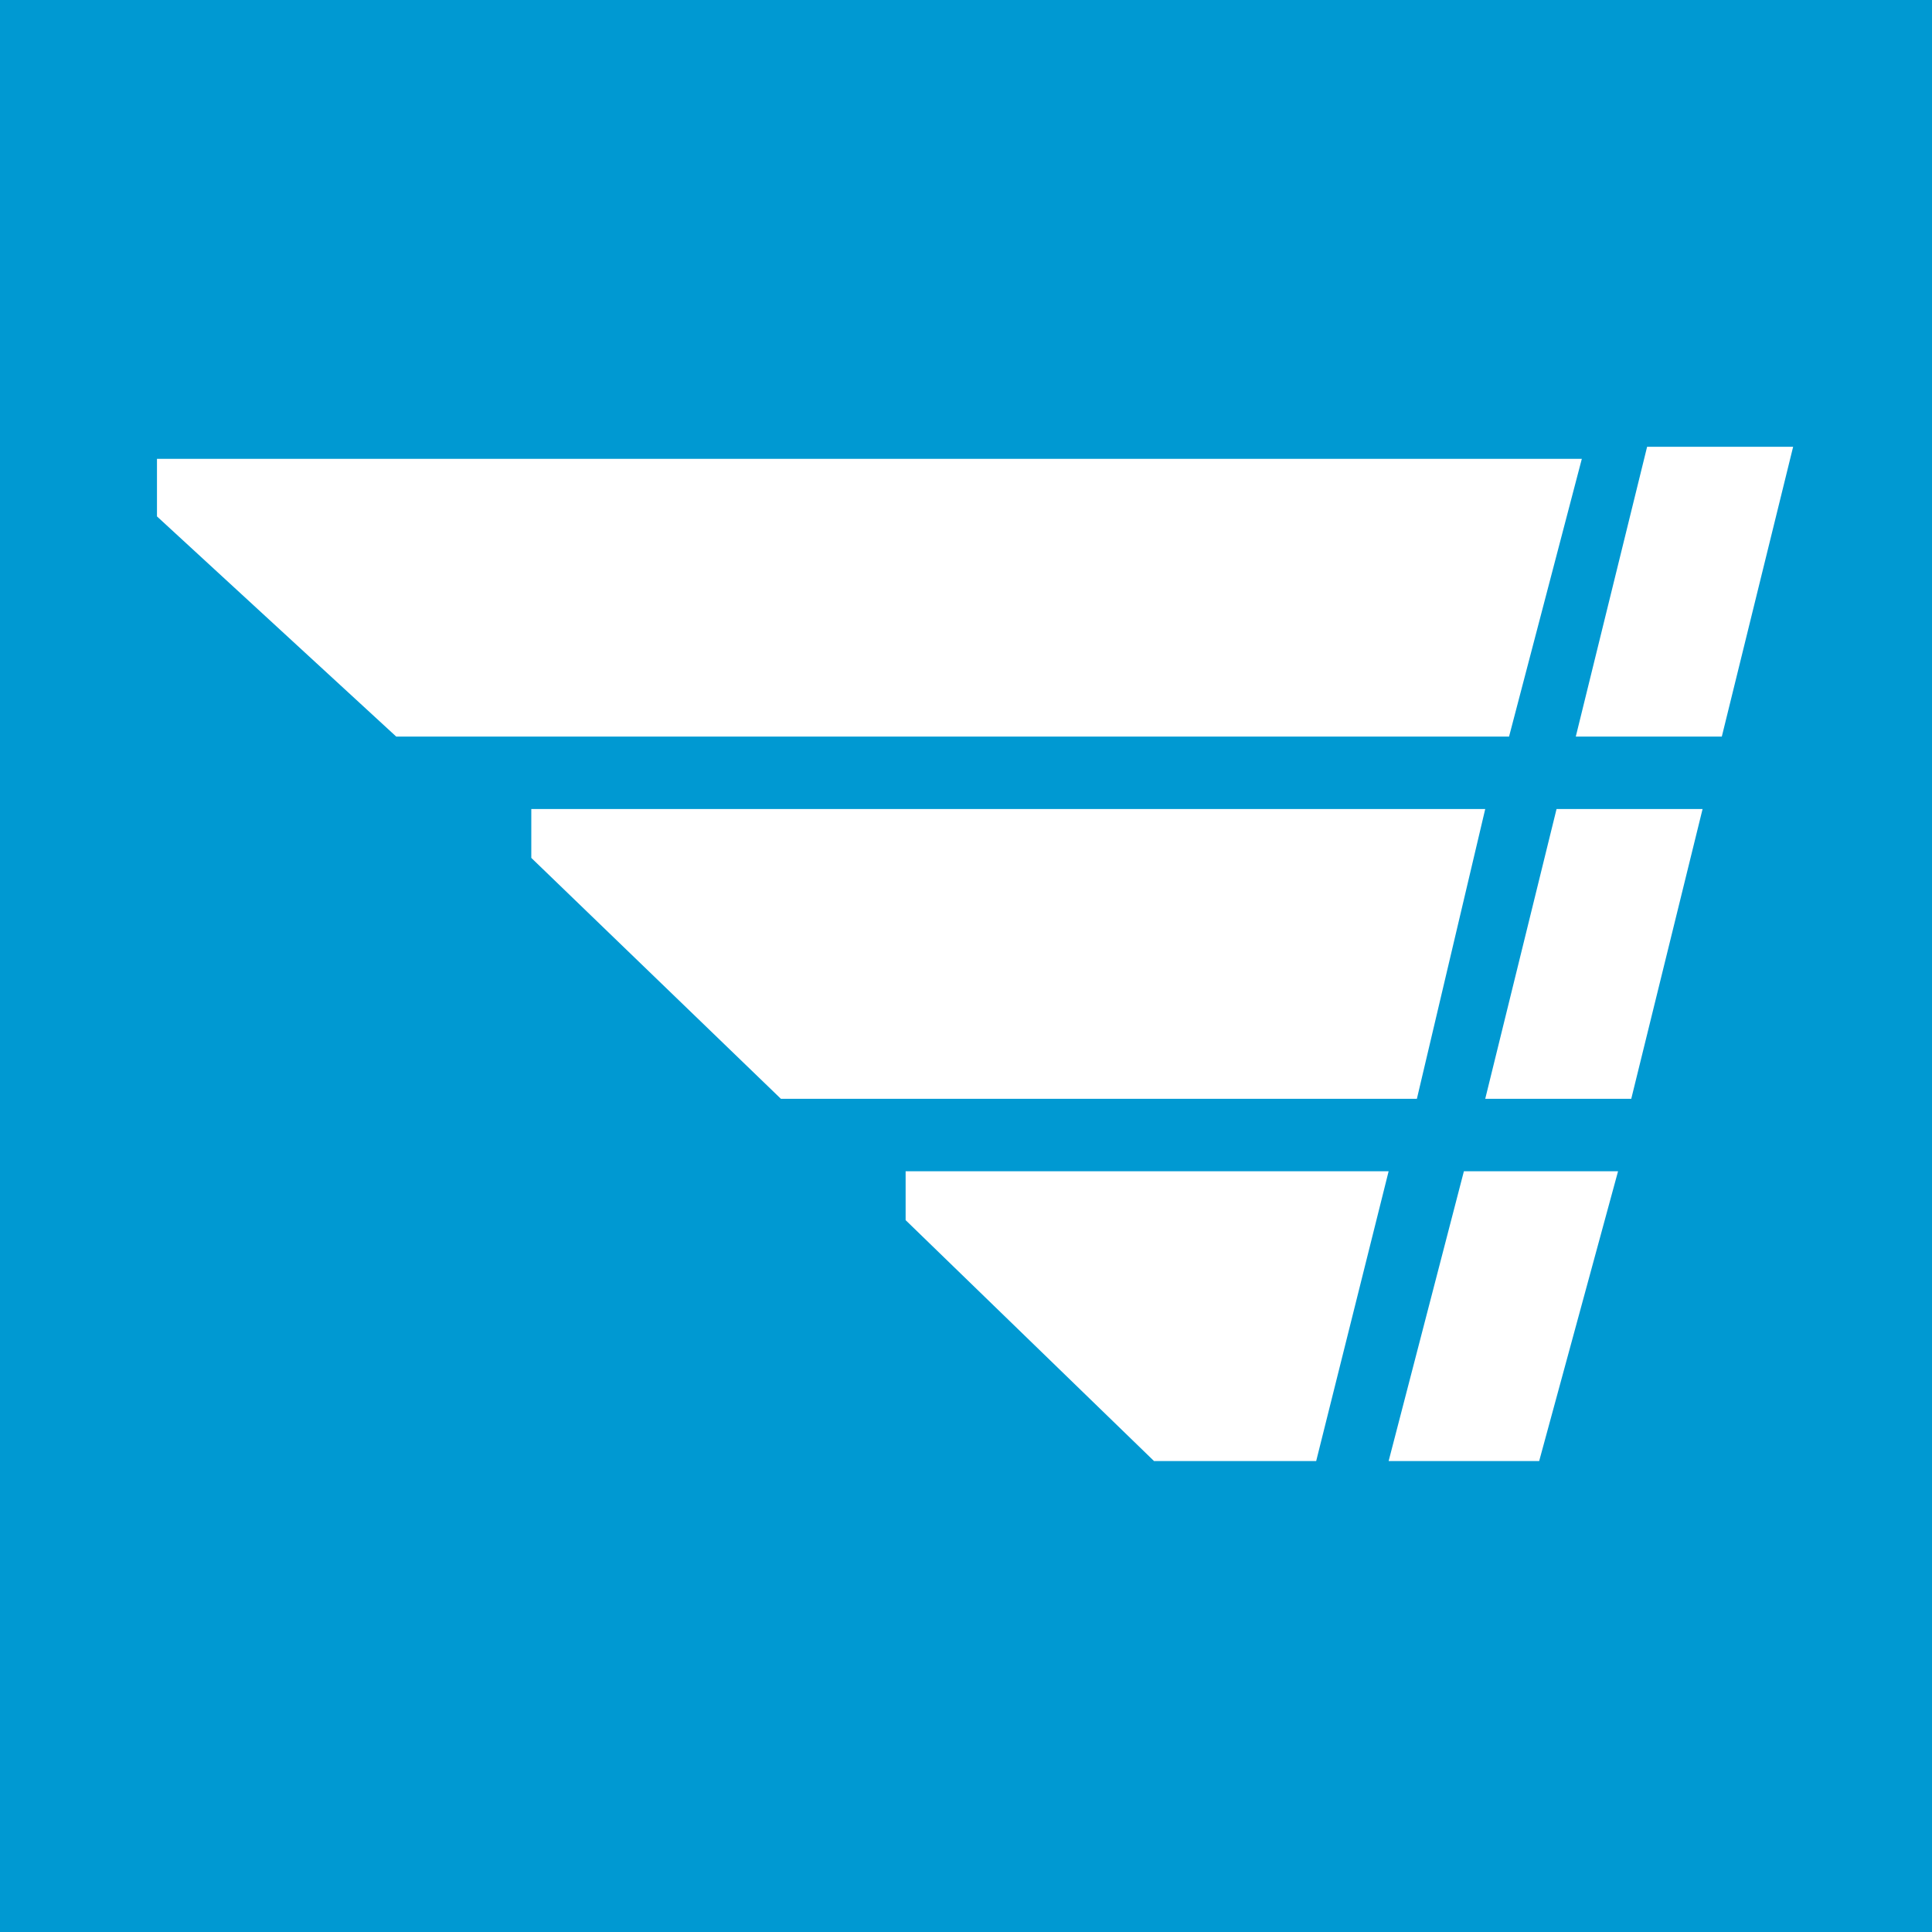 <svg viewBox="0 0 24 24" fill="none" xmlns="http://www.w3.org/2000/svg">
<rect x="0" y="0" width="32" height="32" fill="#0099D2"/>
<path d="M18.45 13.65H20.264L21.15 10.05H19.336L18.45 13.65Z" fill="white"/>
<path d="M17.25 18.15H19.12L20.1 14.55H18.185L17.25 18.15Z" fill="white"/>
<path d="M19.65 5.7H1.95V6.415L4.922 9.15H18.746L19.65 5.7Z" fill="white"/>
<path d="M11.25 14.55V15.157L14.336 18.15H16.35L17.25 14.55H11.25Z" fill="white"/>
<path d="M18.45 10.05H6.6V10.657L9.701 13.65H17.601L18.45 10.05Z" fill="white"/>
<path fill-rule="evenodd" clip-rule="evenodd" d="M21.389 9.15H19.575L20.461 5.55H22.275L21.389 9.15Z" fill="white"/>
</svg>
